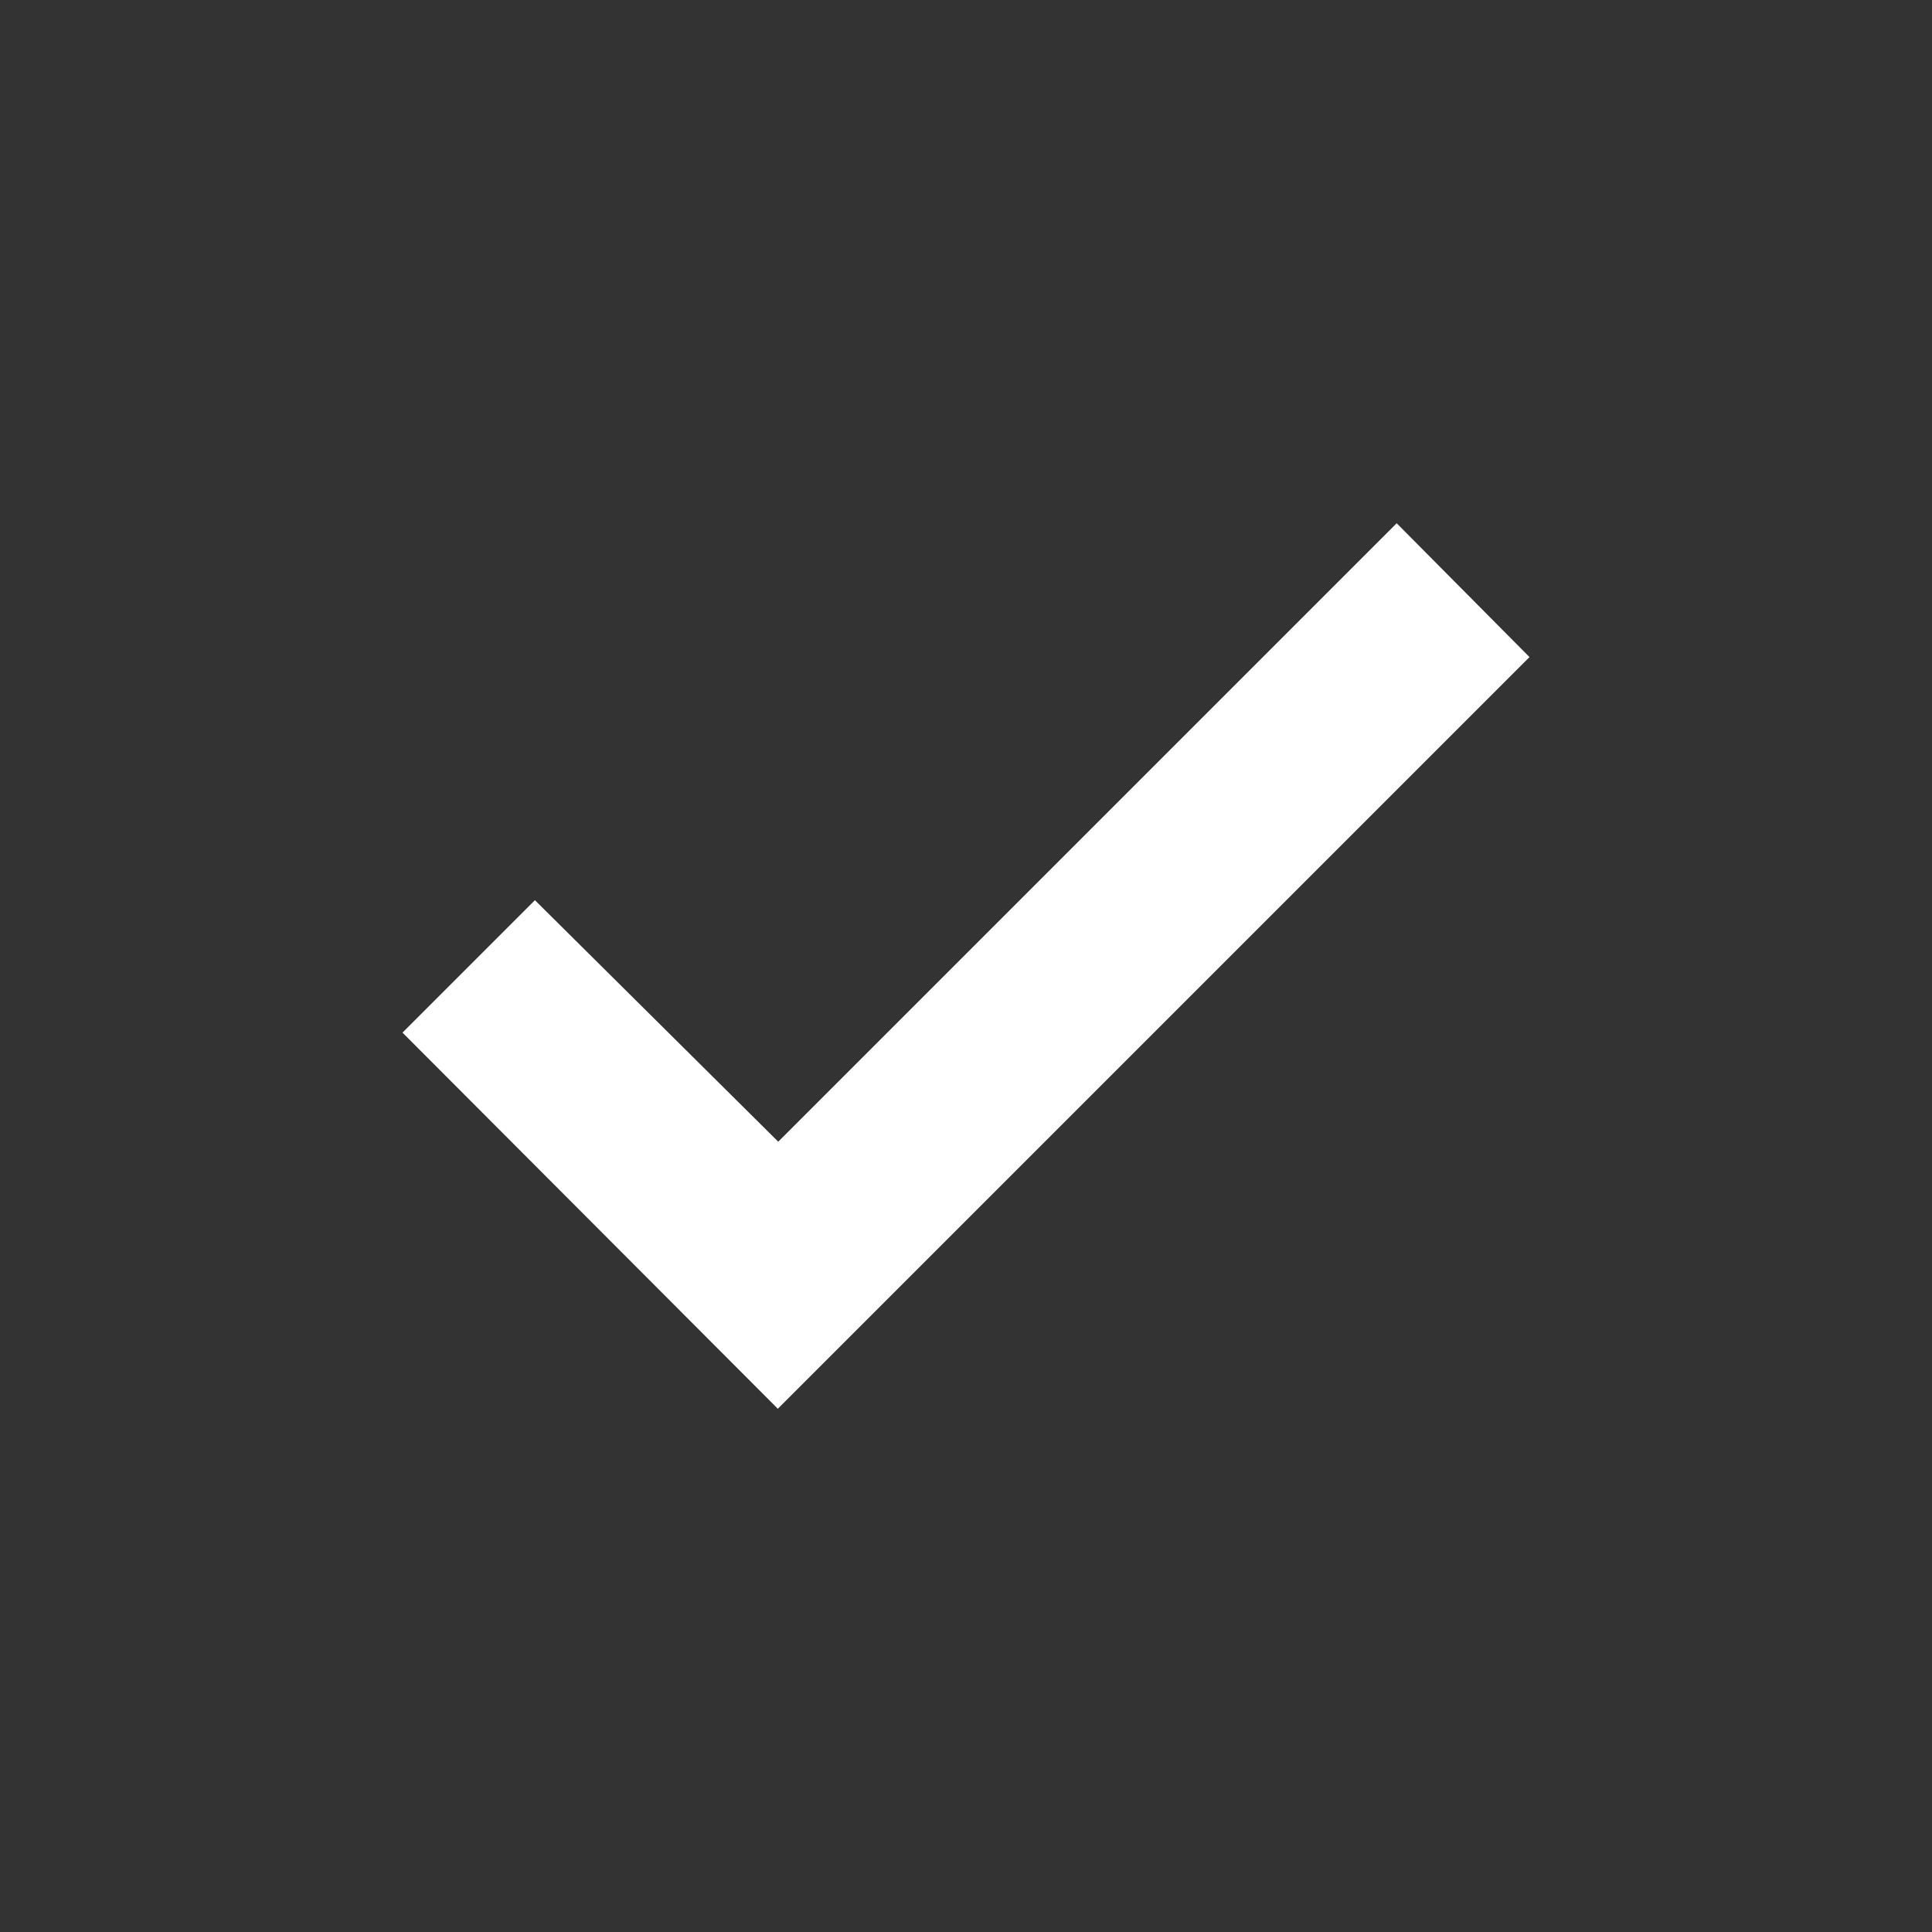<svg xmlns="http://www.w3.org/2000/svg" viewBox="0 0 96 96">
  <rect x="0" y="0" width="96" height="96" fill="#333333" stroke="none"/>
  <title>check-alone</title>
  <path d="M38.65,70,20,51.31l6.58-6.58,12.09,12L69.4,26,76,32.65Z" fill="#fff"/>
  <rect width="96" height="96" fill="none"/>
</svg>
